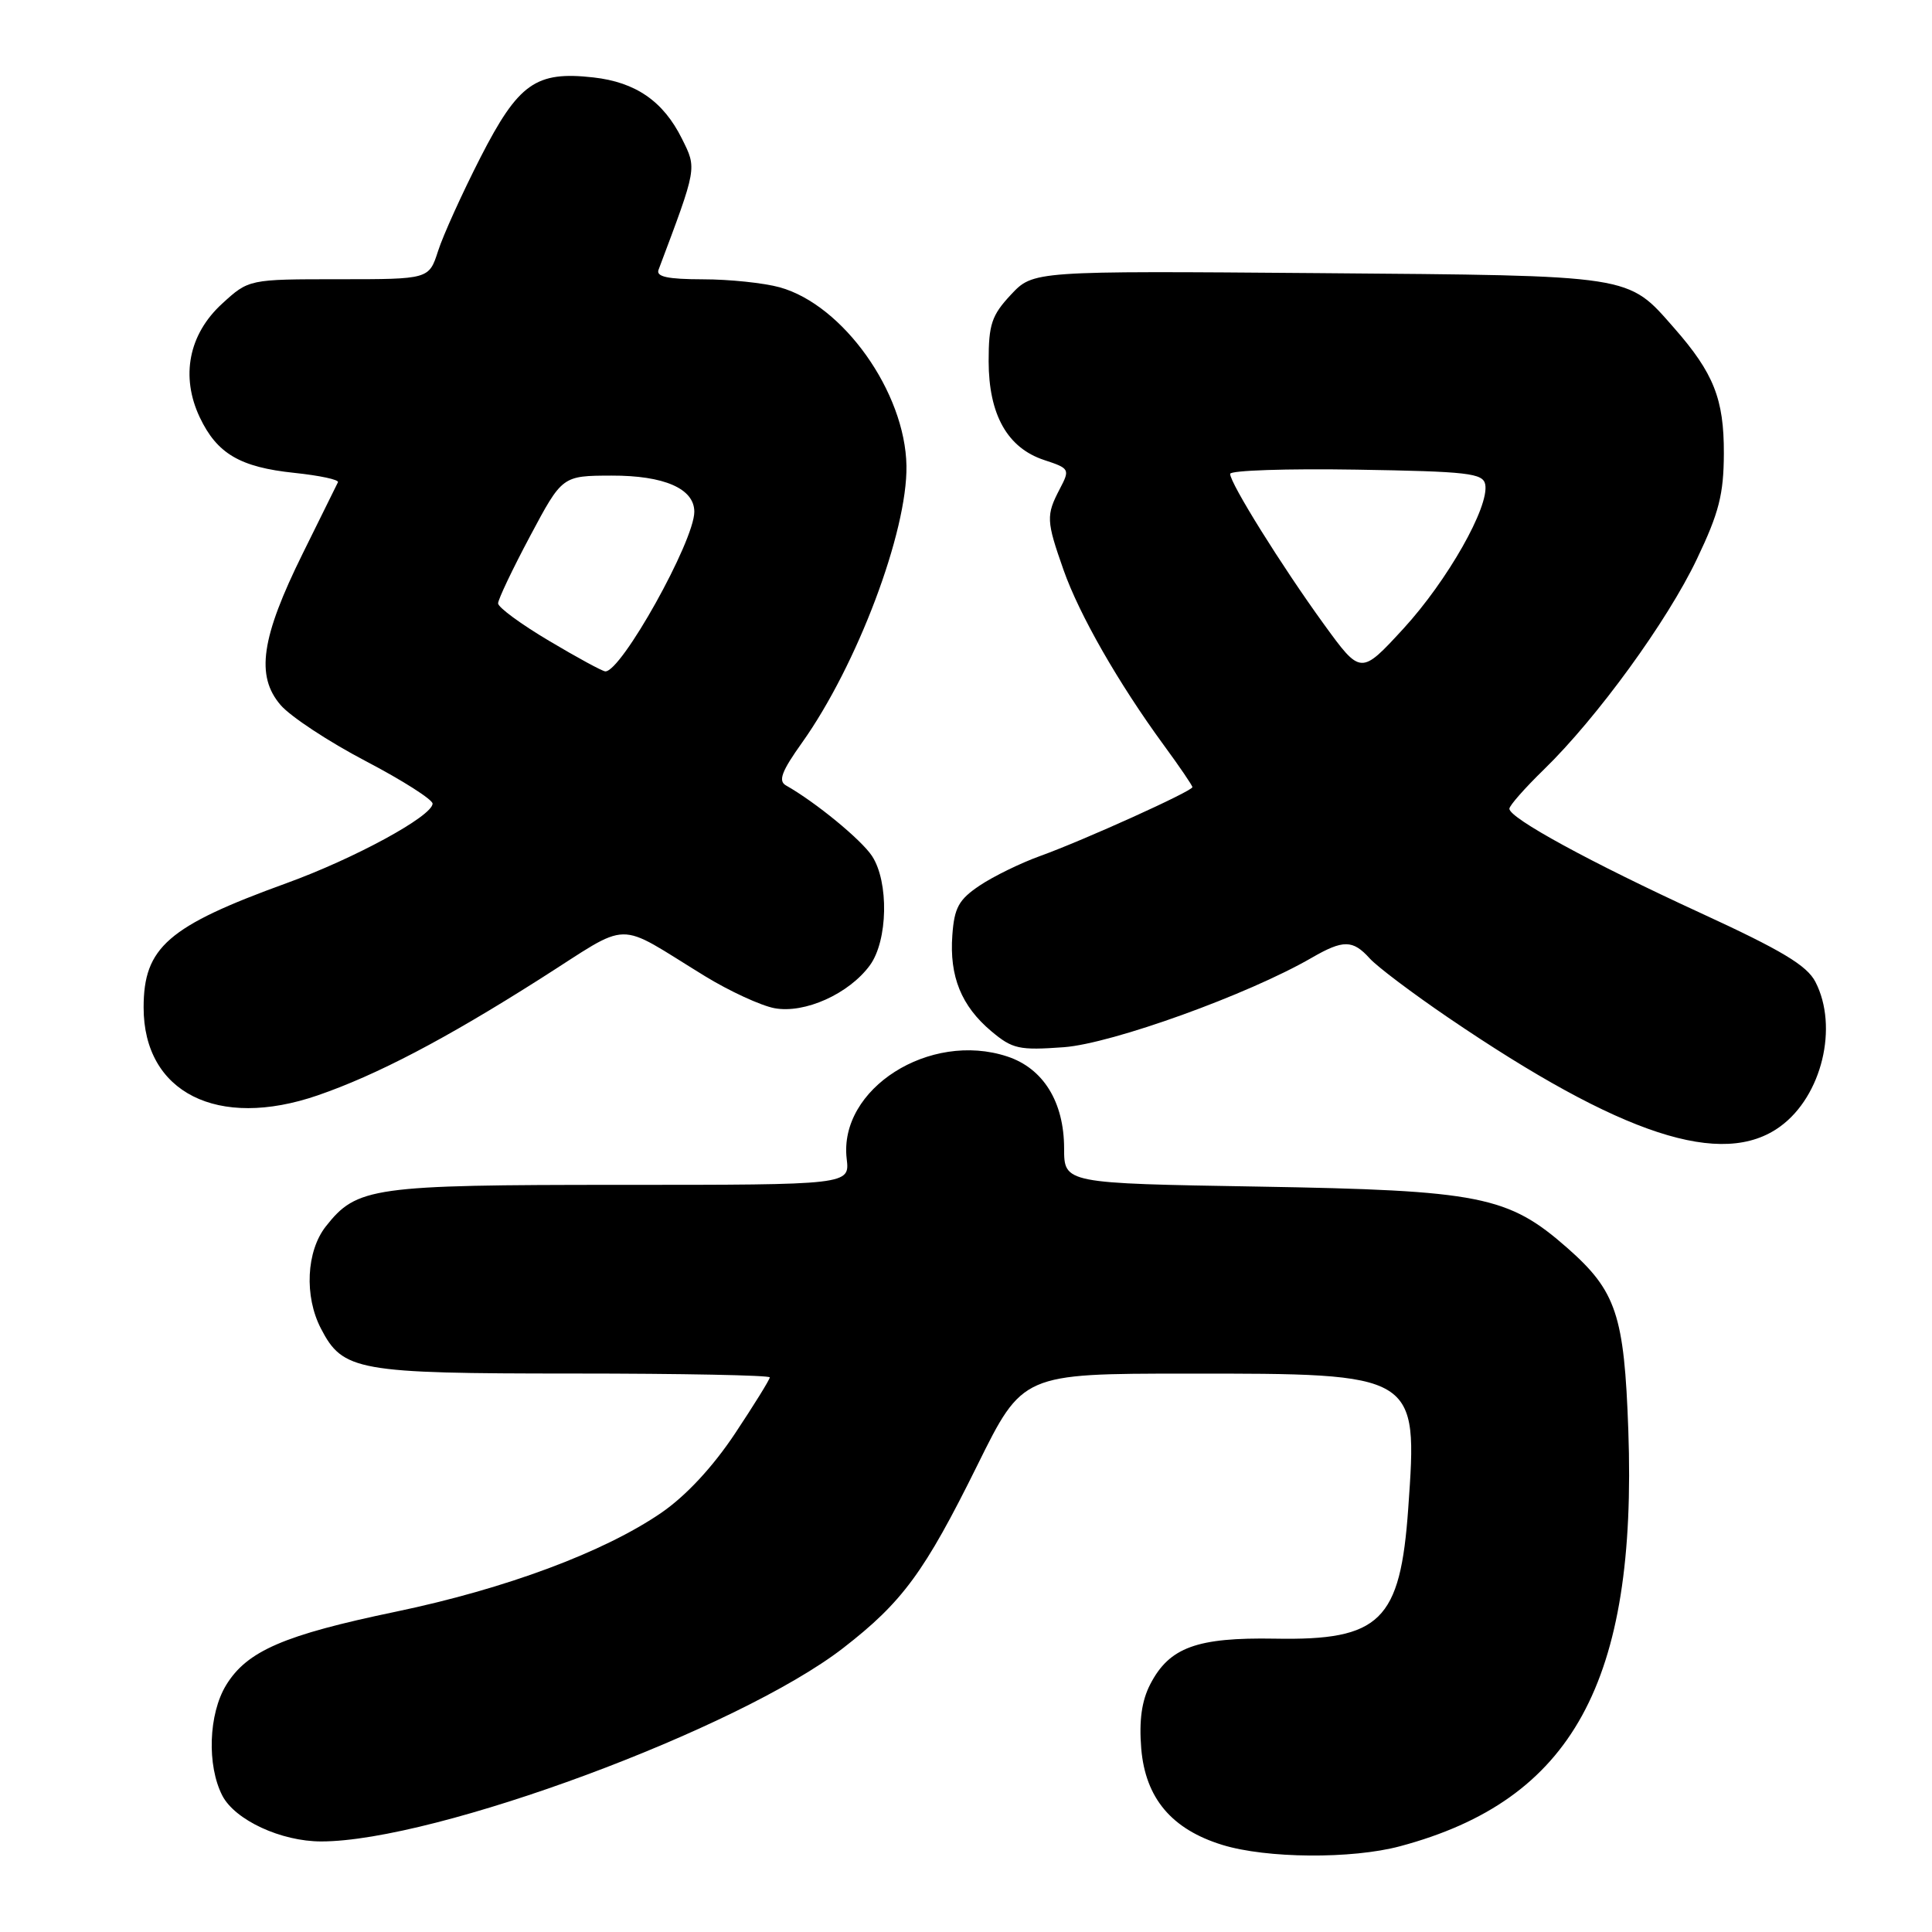 <?xml version="1.0" encoding="UTF-8" standalone="no"?>
<!DOCTYPE svg PUBLIC "-//W3C//DTD SVG 1.1//EN" "http://www.w3.org/Graphics/SVG/1.1/DTD/svg11.dtd" >
<svg xmlns="http://www.w3.org/2000/svg" xmlns:xlink="http://www.w3.org/1999/xlink" version="1.1" viewBox="0 0 256 256">
 <g >
 <path fill="currentColor"
d=" M 185.50 244.64 C 208.35 238.54 216.94 222.89 215.76 189.50 C 215.22 174.24 214.17 171.08 207.69 165.37 C 199.83 158.46 196.15 157.73 166.75 157.23 C 141.00 156.80 141.00 156.80 141.00 152.15 C 140.99 146.01 138.24 141.56 133.47 139.99 C 123.18 136.59 111.11 144.28 112.19 153.54 C 112.60 157.00 112.60 157.00 82.27 157.00 C 49.31 157.00 47.28 157.29 43.17 162.51 C 40.59 165.80 40.30 171.75 42.52 176.03 C 45.43 181.66 47.31 182.00 75.95 182.00 C 90.28 182.00 102.00 182.23 102.00 182.51 C 102.00 182.79 99.92 186.15 97.38 189.97 C 94.43 194.40 90.90 198.20 87.63 200.45 C 80.02 205.67 67.01 210.52 52.44 213.56 C 37.61 216.65 32.73 218.76 29.96 223.29 C 27.63 227.12 27.40 233.93 29.46 237.93 C 31.14 241.17 37.24 244.00 42.56 244.00 C 57.68 244.00 97.88 229.10 111.73 218.37 C 119.59 212.28 122.50 208.31 129.50 194.16 C 135.50 182.02 135.50 182.02 157.28 182.01 C 187.93 182.00 187.86 181.95 186.60 199.85 C 185.55 214.80 182.91 217.39 168.93 217.13 C 158.59 216.95 154.94 218.28 152.41 223.18 C 151.28 225.37 150.92 227.96 151.22 231.69 C 151.77 238.26 155.24 242.39 161.97 244.46 C 167.80 246.26 179.11 246.35 185.50 244.64 Z  M 235.91 149.25 C 241.41 145.23 243.63 136.06 240.55 130.10 C 239.42 127.92 236.08 125.92 225.30 120.96 C 210.75 114.27 200.00 108.41 200.00 107.16 C 200.00 106.75 202.06 104.41 204.58 101.96 C 211.62 95.11 220.93 82.31 224.85 74.07 C 227.78 67.94 228.40 65.50 228.42 60.07 C 228.44 52.88 227.08 49.44 221.83 43.46 C 215.60 36.37 216.68 36.53 174.70 36.19 C 136.91 35.89 136.91 35.89 133.95 39.05 C 131.40 41.78 131.00 42.98 131.00 47.86 C 131.01 54.94 133.48 59.34 138.34 60.95 C 141.74 62.07 141.80 62.17 140.42 64.80 C 138.60 68.29 138.63 69.00 140.92 75.51 C 143.01 81.45 148.18 90.49 154.19 98.71 C 156.29 101.57 158.00 104.09 158.00 104.30 C 158.00 104.83 143.56 111.36 137.81 113.43 C 135.23 114.36 131.63 116.12 129.81 117.34 C 127.04 119.20 126.45 120.27 126.19 123.92 C 125.79 129.38 127.38 133.30 131.35 136.64 C 134.16 139.00 135.03 139.19 140.97 138.76 C 147.37 138.28 165.38 131.79 173.81 126.91 C 177.98 124.50 179.25 124.51 181.49 126.99 C 182.48 128.09 187.17 131.62 191.90 134.84 C 214.87 150.47 228.26 154.86 235.91 149.25 Z  M 42.10 145.14 C 49.90 142.45 58.95 137.72 71.50 129.75 C 83.91 121.88 81.28 121.92 93.42 129.35 C 96.67 131.34 100.82 133.25 102.62 133.59 C 106.62 134.34 112.50 131.69 115.27 127.90 C 117.65 124.63 117.80 116.87 115.55 113.43 C 114.12 111.26 108.07 106.29 104.14 104.07 C 103.09 103.47 103.57 102.20 106.28 98.40 C 113.57 88.15 120.25 70.44 120.11 61.72 C 119.95 51.99 111.73 40.41 103.32 38.07 C 101.22 37.49 96.64 37.01 93.14 37.01 C 88.47 37.00 86.91 36.67 87.26 35.75 C 92.39 22.11 92.35 22.37 90.36 18.38 C 87.90 13.42 84.24 10.89 78.63 10.26 C 71.00 9.40 68.70 11.03 63.67 20.85 C 61.24 25.61 58.71 31.19 58.05 33.25 C 56.84 37.00 56.84 37.00 44.91 37.00 C 32.97 37.00 32.97 37.00 29.42 40.25 C 25.00 44.30 23.91 49.89 26.47 55.30 C 28.76 60.12 31.81 61.91 39.02 62.66 C 42.35 63.01 44.94 63.56 44.78 63.90 C 44.62 64.23 42.52 68.48 40.11 73.35 C 34.60 84.49 33.86 89.56 37.18 93.42 C 38.49 94.95 43.57 98.29 48.46 100.85 C 53.35 103.41 57.33 105.95 57.32 106.49 C 57.26 108.16 46.99 113.75 37.95 117.03 C 22.24 122.73 19.03 125.53 19.03 133.50 C 19.03 144.77 28.82 149.71 42.10 145.14 Z  M 175.40 82.68 C 169.80 74.95 163.00 64.04 163.00 62.79 C 163.00 62.33 170.53 62.08 179.74 62.23 C 194.52 62.47 196.51 62.70 196.80 64.19 C 197.36 67.13 191.79 76.95 185.95 83.31 C 180.31 89.44 180.31 89.44 175.40 82.68 Z  M 72.75 84.91 C 69.04 82.71 66.00 80.48 66.00 79.95 C 66.00 79.43 67.91 75.41 70.25 71.02 C 74.50 63.04 74.50 63.04 81.03 63.02 C 88.00 63.00 92.00 64.74 92.00 67.81 C 92.00 71.70 82.30 89.08 80.20 88.96 C 79.81 88.94 76.46 87.12 72.75 84.91 Z "/>
</g>
</svg>